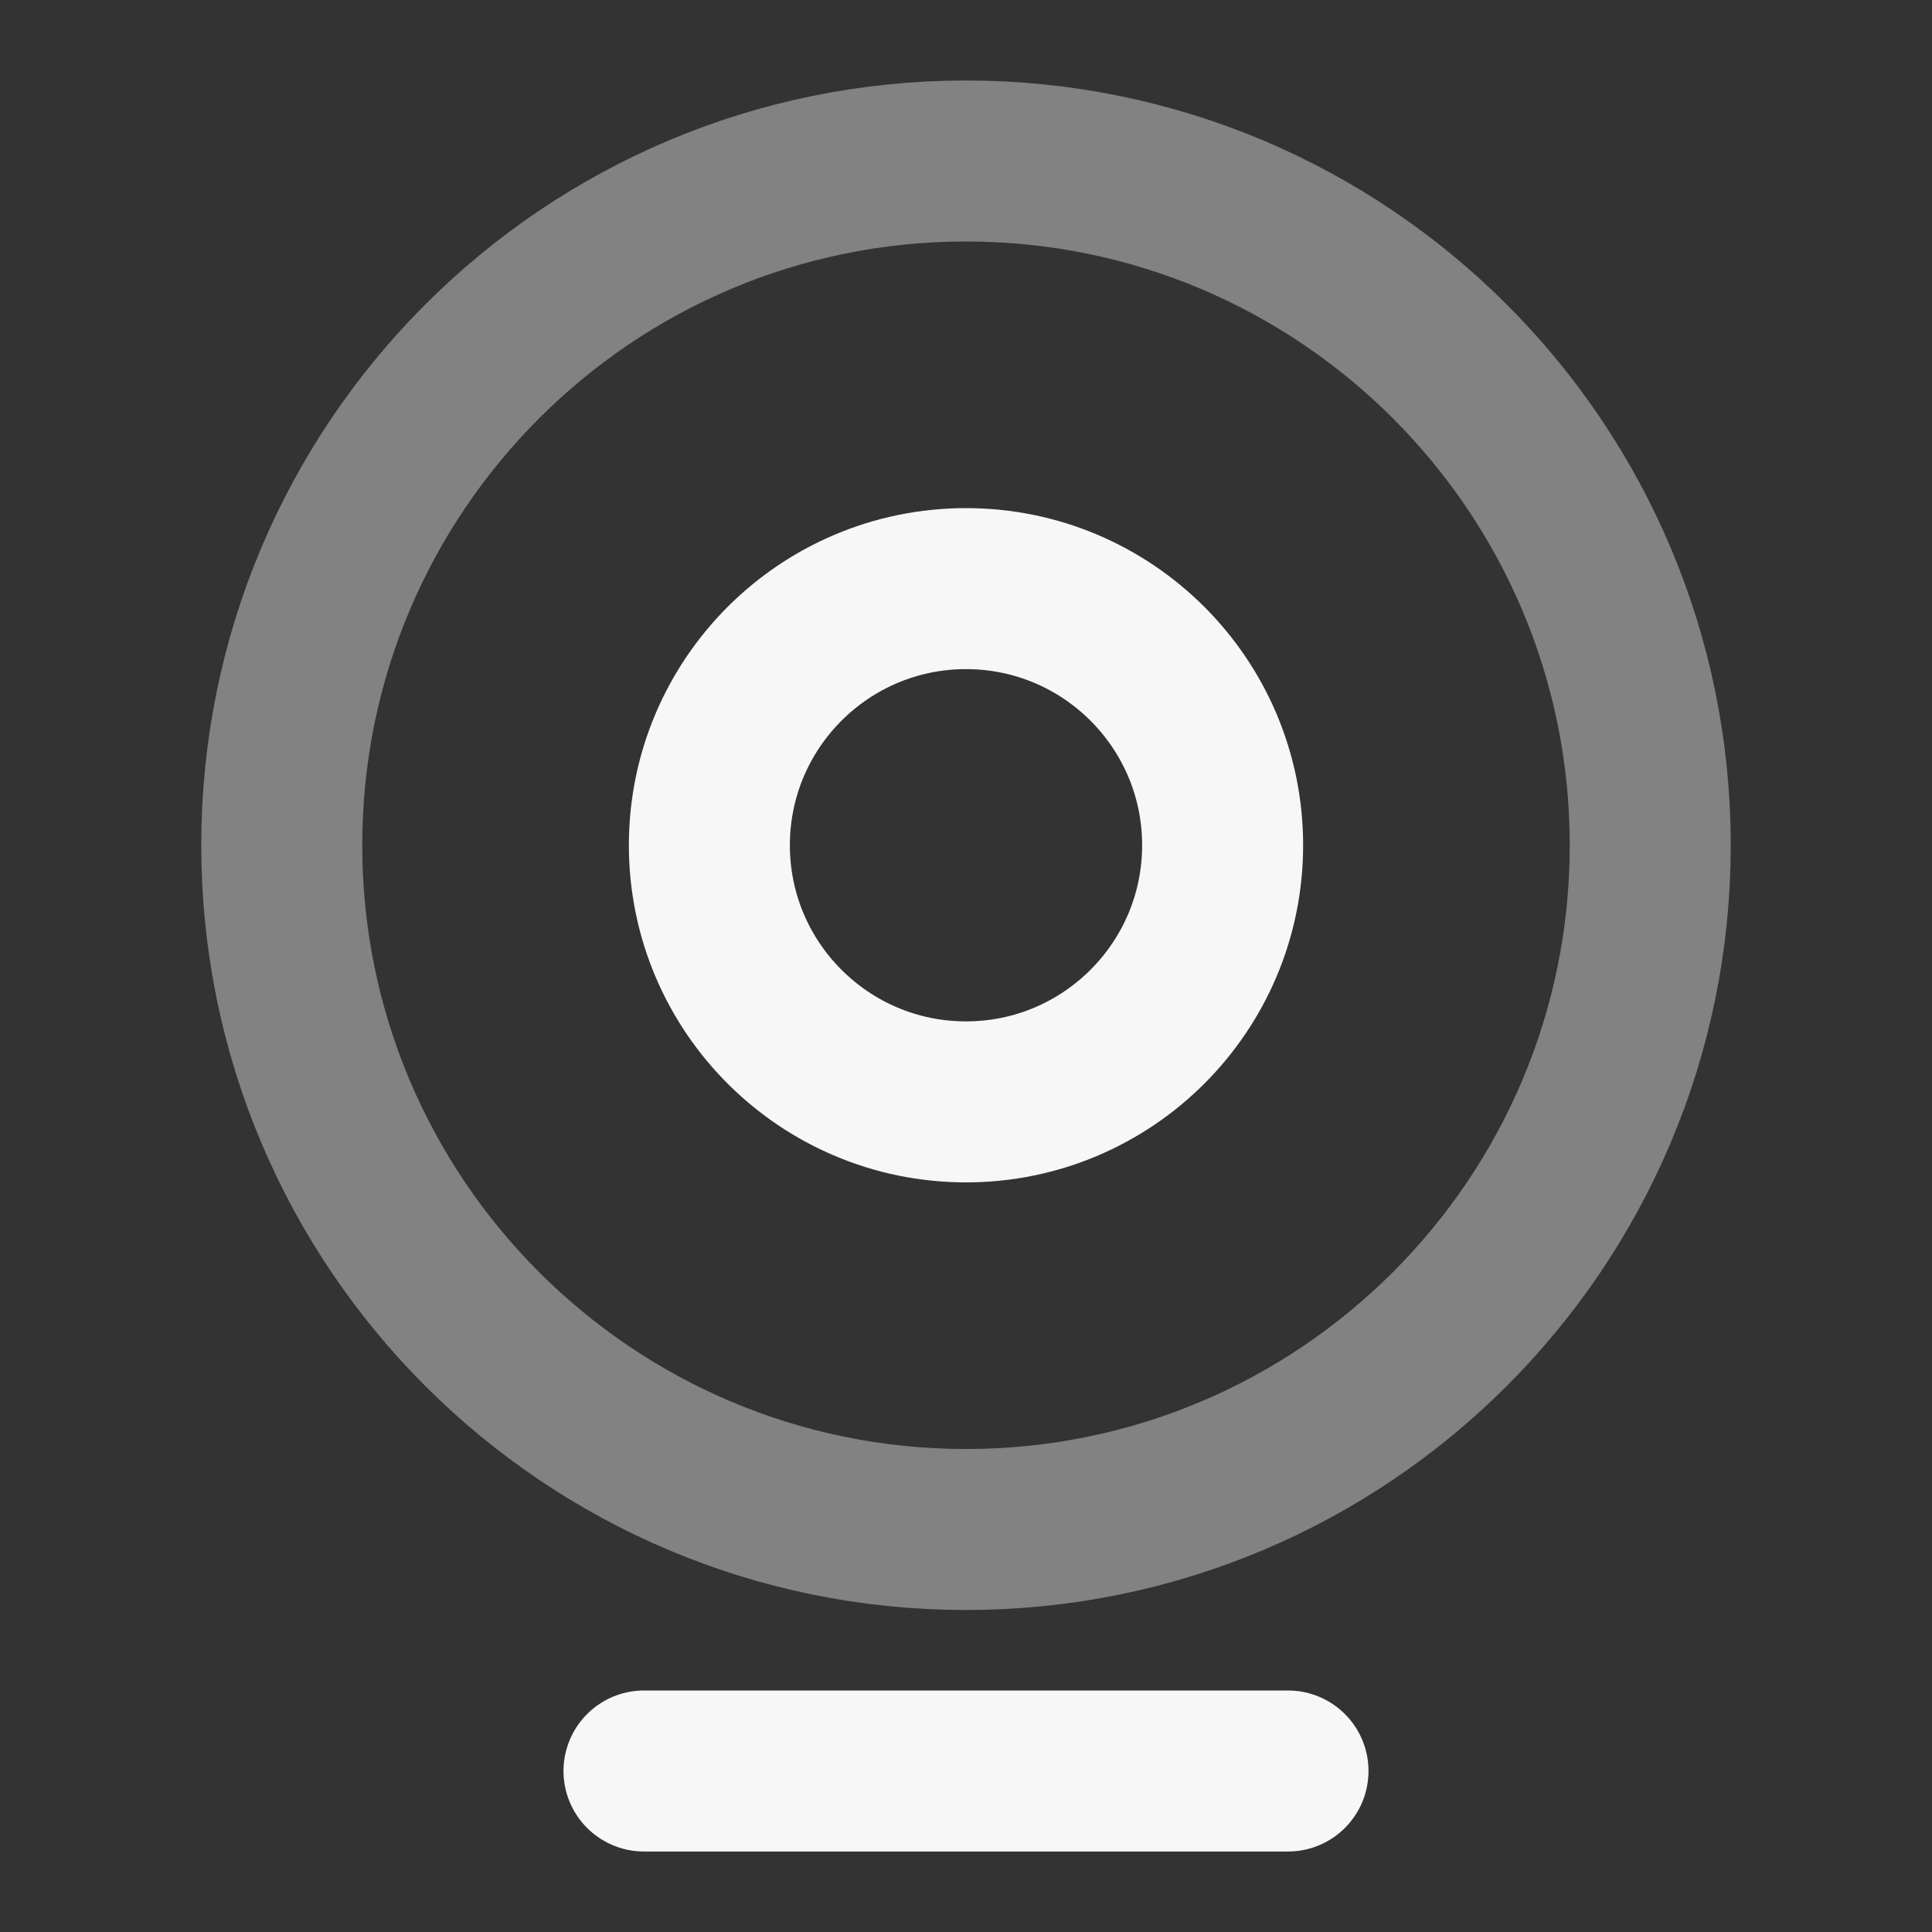 <svg width="24" height="24" xmlns="http://www.w3.org/2000/svg" viewBox="0 0 24 24"><rect x="0" y="0" width="24" height="24" fill="#333333" stroke="none"/><title>webcam 02</title><g fill="none" class="nc-icon-wrapper"><path opacity=".4" d="M12 19C16.694 19 20.5 15.194 20.5 10.5C20.5 5.806 16.694 2 12 2C7.306 2 3.5 5.806 3.5 10.5C3.5 15.194 7.306 19 12 19Z" stroke="#F7F7F7" stroke-width="2" stroke-linecap="round" stroke-linejoin="round"></path><path d="M8 22H16M15.188 10.5C15.188 12.26 13.76 13.688 12 13.688C10.24 13.688 8.812 12.26 8.812 10.5C8.812 8.74 10.24 7.312 12 7.312C13.76 7.312 15.188 8.74 15.188 10.5Z" stroke="#F7F7F7" stroke-width="2" stroke-linecap="round" stroke-linejoin="round"></path></g></svg>